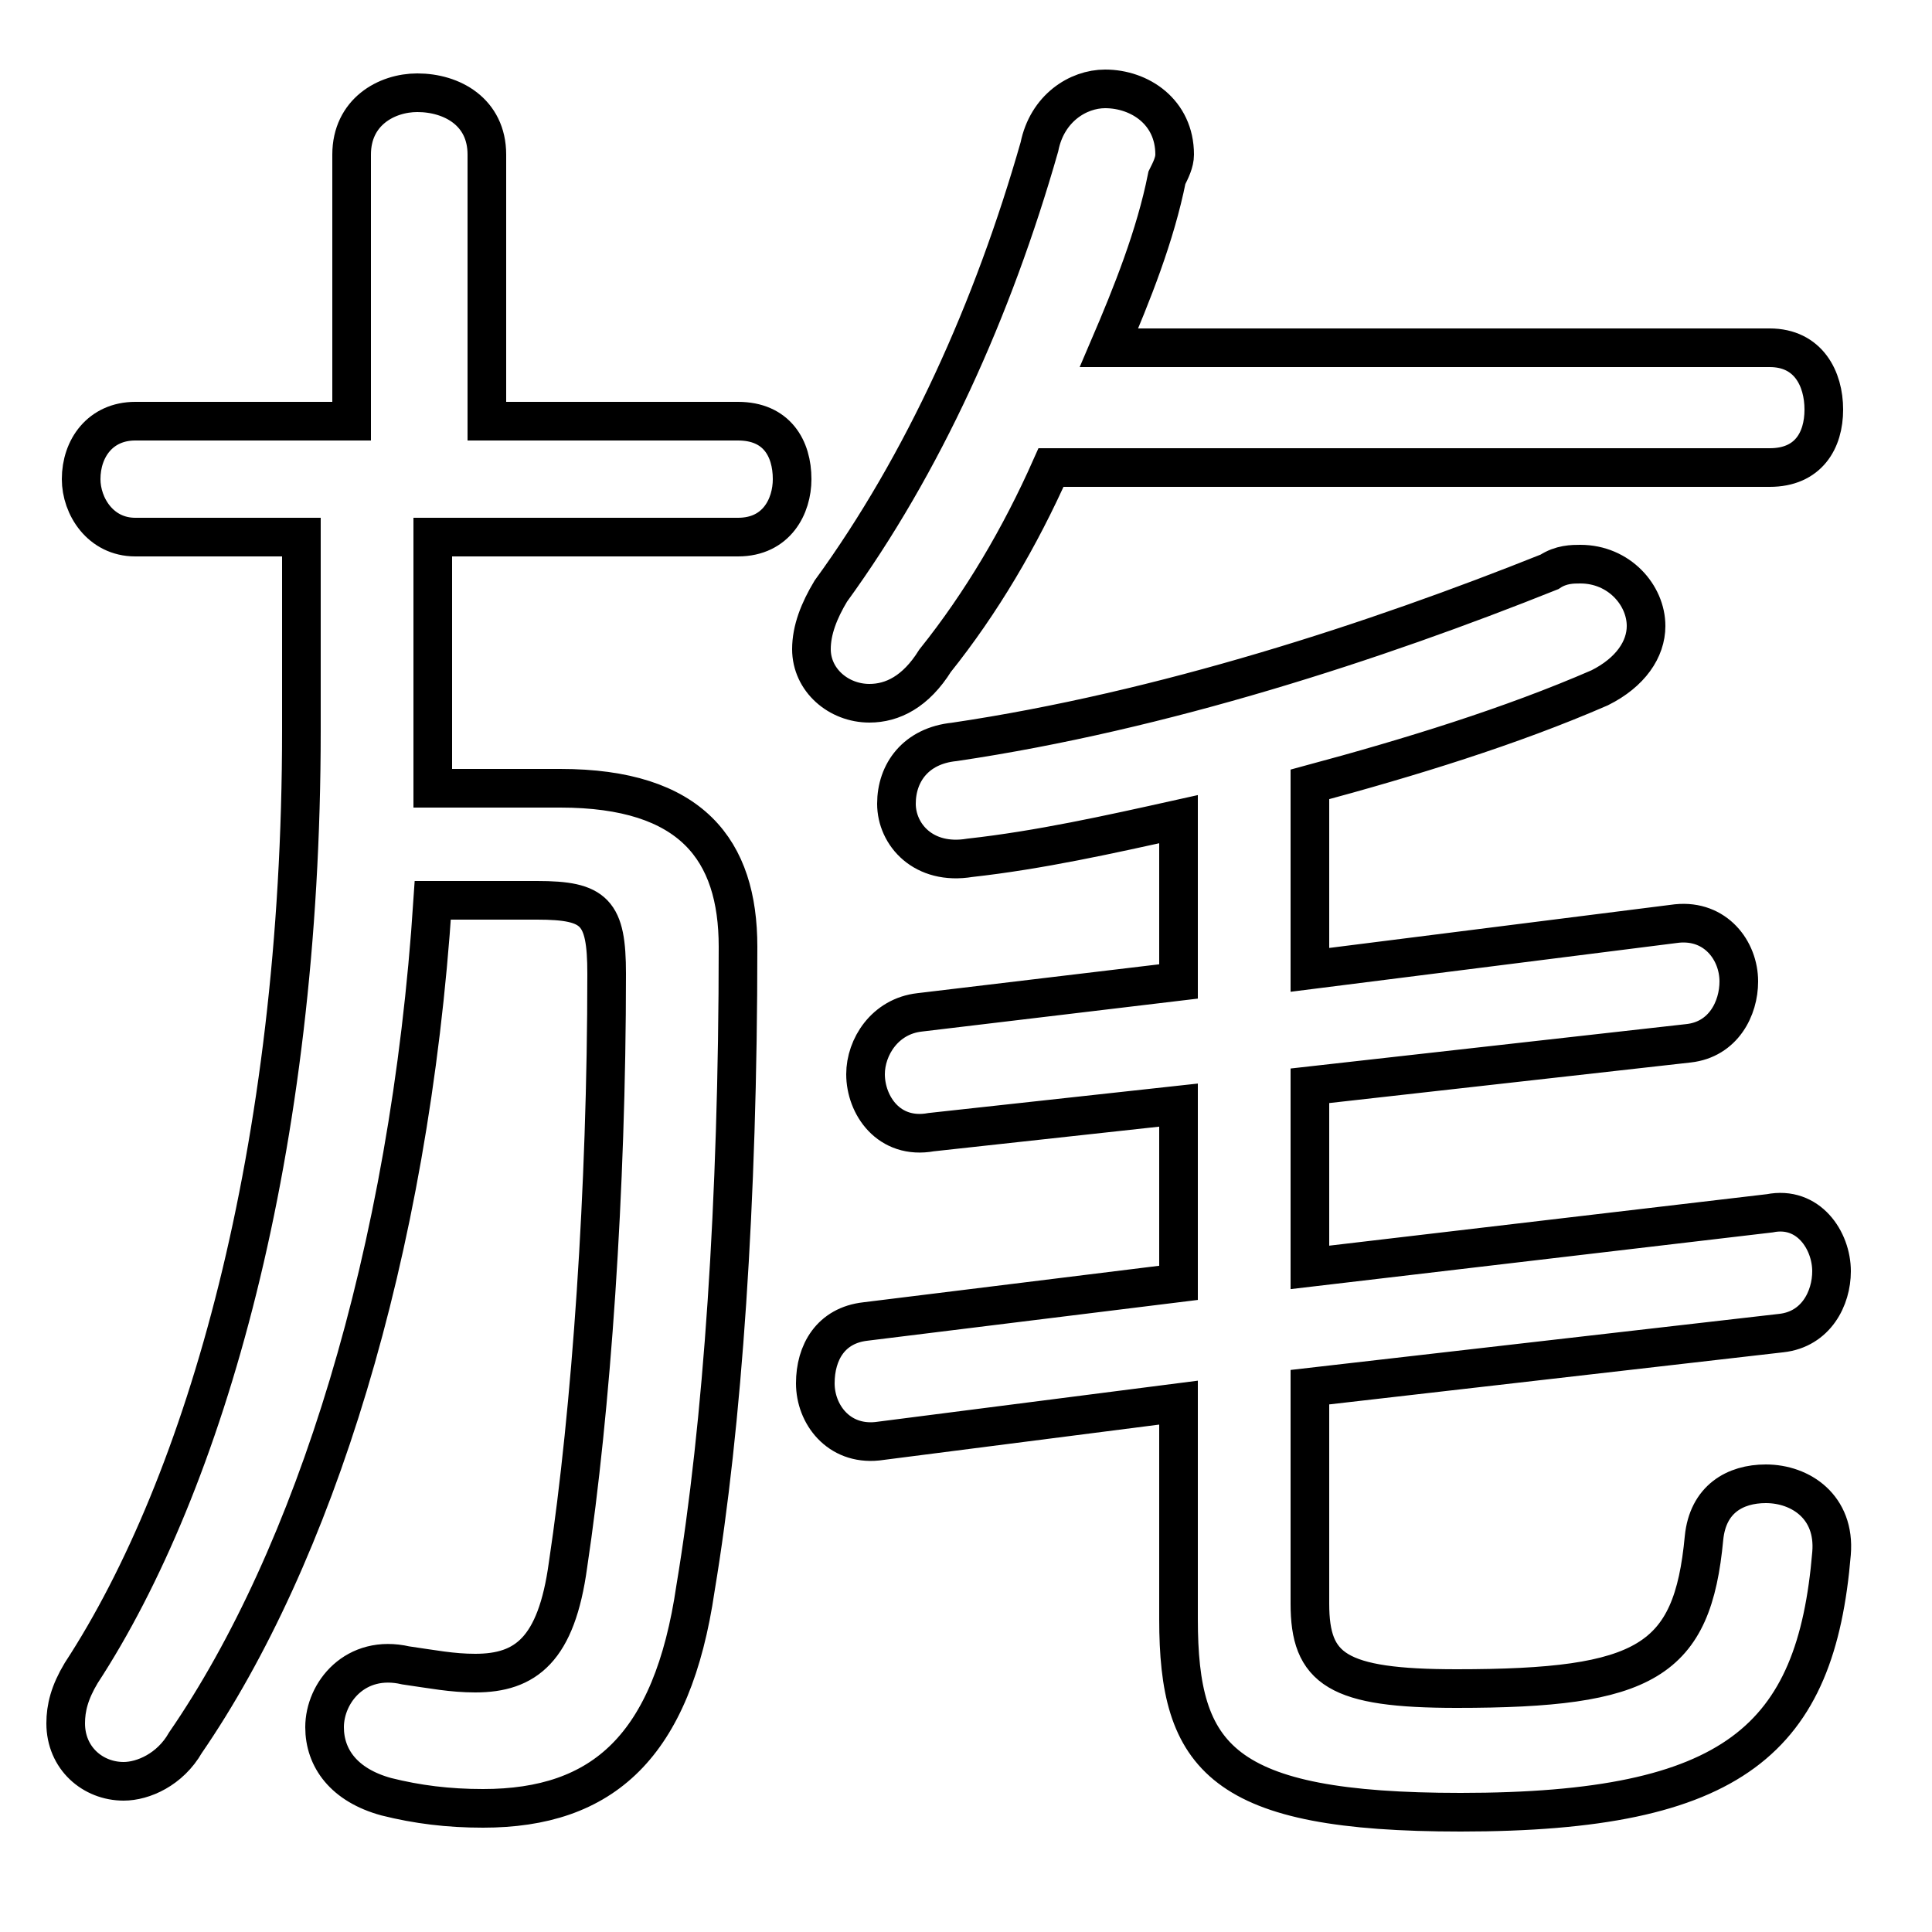 <svg xmlns="http://www.w3.org/2000/svg" viewBox="0 -44.0 50.0 50.0">
    <rect x="0" y="-44.0" width="50.0" height="50.0" fill="#808080" stroke="none"/>
    <g transform="scale(1, -1)">
        <!-- ボディの枠 -->
        <rect x="0" y="-6.0" width="50.0" height="50.0"
            stroke="white" fill="white"/>
        <!-- グリフ座標系の原点 -->
        <circle cx="0" cy="0" r="5" fill="white"/>
        <!-- グリフのアウトライン -->
        <g style="fill:none;stroke:#000000;stroke-width:1;">
<path d="M 45.8 31.9 C 46.8 31.9 47.2 32.6 47.2 33.4 C 47.2 34.2 46.8 35.0 45.8 35.0 L 28.7 35.0 C 29.3 36.4 29.9 37.9 30.2 39.4 C 30.3 39.6 30.4 39.8 30.4 40.0 C 30.4 41.1 29.5 41.7 28.6 41.7 C 27.9 41.7 27.1 41.2 26.9 40.2 C 25.7 36.0 23.9 32.0 21.5 28.7 C 21.2 28.2 21.0 27.7 21.0 27.2 C 21.0 26.4 21.7 25.8 22.5 25.8 C 23.1 25.8 23.7 26.1 24.2 26.9 C 25.4 28.4 26.4 30.1 27.2 31.9 Z M 33.9 8.1 L 46.1 9.5 C 47.0 9.6 47.4 10.4 47.4 11.1 C 47.4 11.9 46.8 12.8 45.8 12.6 L 33.9 11.2 L 33.9 15.9 L 43.7 17.0 C 44.6 17.1 45.0 17.9 45.0 18.6 C 45.0 19.4 44.4 20.2 43.4 20.1 L 33.9 18.9 L 33.9 23.7 C 36.5 24.4 39.1 25.2 41.4 26.2 C 42.2 26.6 42.6 27.2 42.6 27.8 C 42.6 28.6 41.9 29.4 40.9 29.4 C 40.7 29.4 40.4 29.4 40.1 29.2 C 35.6 27.4 30.1 25.6 24.7 24.8 C 23.7 24.7 23.2 24.0 23.2 23.2 C 23.2 22.4 23.9 21.6 25.1 21.8 C 26.9 22.0 28.7 22.4 30.5 22.8 L 30.5 18.6 L 23.8 17.8 C 22.9 17.7 22.4 16.9 22.4 16.2 C 22.4 15.4 23.0 14.5 24.1 14.7 L 30.5 15.4 L 30.5 10.8 L 22.4 9.8 C 21.5 9.7 21.1 9.0 21.1 8.2 C 21.1 7.4 21.7 6.6 22.7 6.7 L 30.5 7.7 L 30.5 2.1 C 30.5 -1.5 31.6 -2.9 37.8 -2.9 C 44.9 -2.9 47.0 -1.0 47.4 3.8 C 47.5 5.0 46.6 5.6 45.7 5.6 C 44.9 5.6 44.2 5.2 44.1 4.2 C 43.8 1.0 42.6 0.3 37.7 0.3 C 34.6 0.3 33.9 0.8 33.9 2.5 Z M 7.8 30.1 L 7.8 25.1 C 7.8 14.2 5.3 5.6 2.1 0.7 C 1.8 0.2 1.7 -0.2 1.7 -0.6 C 1.7 -1.5 2.4 -2.1 3.2 -2.1 C 3.7 -2.1 4.4 -1.8 4.8 -1.1 C 8.1 3.7 10.6 11.5 11.2 20.7 L 13.9 20.7 C 15.4 20.7 15.7 20.4 15.7 18.8 C 15.7 13.2 15.3 7.5 14.7 3.5 C 14.4 1.3 13.6 0.7 12.3 0.7 C 11.7 0.7 11.2 0.8 10.5 0.9 C 9.2 1.2 8.4 0.2 8.4 -0.7 C 8.4 -1.5 8.9 -2.2 10.0 -2.5 C 10.8 -2.7 11.6 -2.8 12.5 -2.8 C 15.6 -2.8 17.4 -1.2 18.0 2.9 C 18.7 7.1 19.1 12.9 19.1 19.5 C 19.1 22.0 17.9 23.6 14.5 23.6 L 11.2 23.6 C 11.2 23.9 11.2 24.2 11.2 24.6 L 11.2 30.1 L 19.1 30.1 C 20.1 30.1 20.5 30.9 20.5 31.6 C 20.5 32.4 20.1 33.1 19.1 33.1 L 12.6 33.1 L 12.6 40.0 C 12.6 41.1 11.7 41.6 10.8 41.6 C 10.0 41.6 9.1 41.1 9.1 40.0 L 9.1 33.1 L 3.5 33.1 C 2.6 33.1 2.1 32.4 2.1 31.6 C 2.1 30.9 2.6 30.1 3.5 30.1 Z"/>
</g>
</g>
</svg>